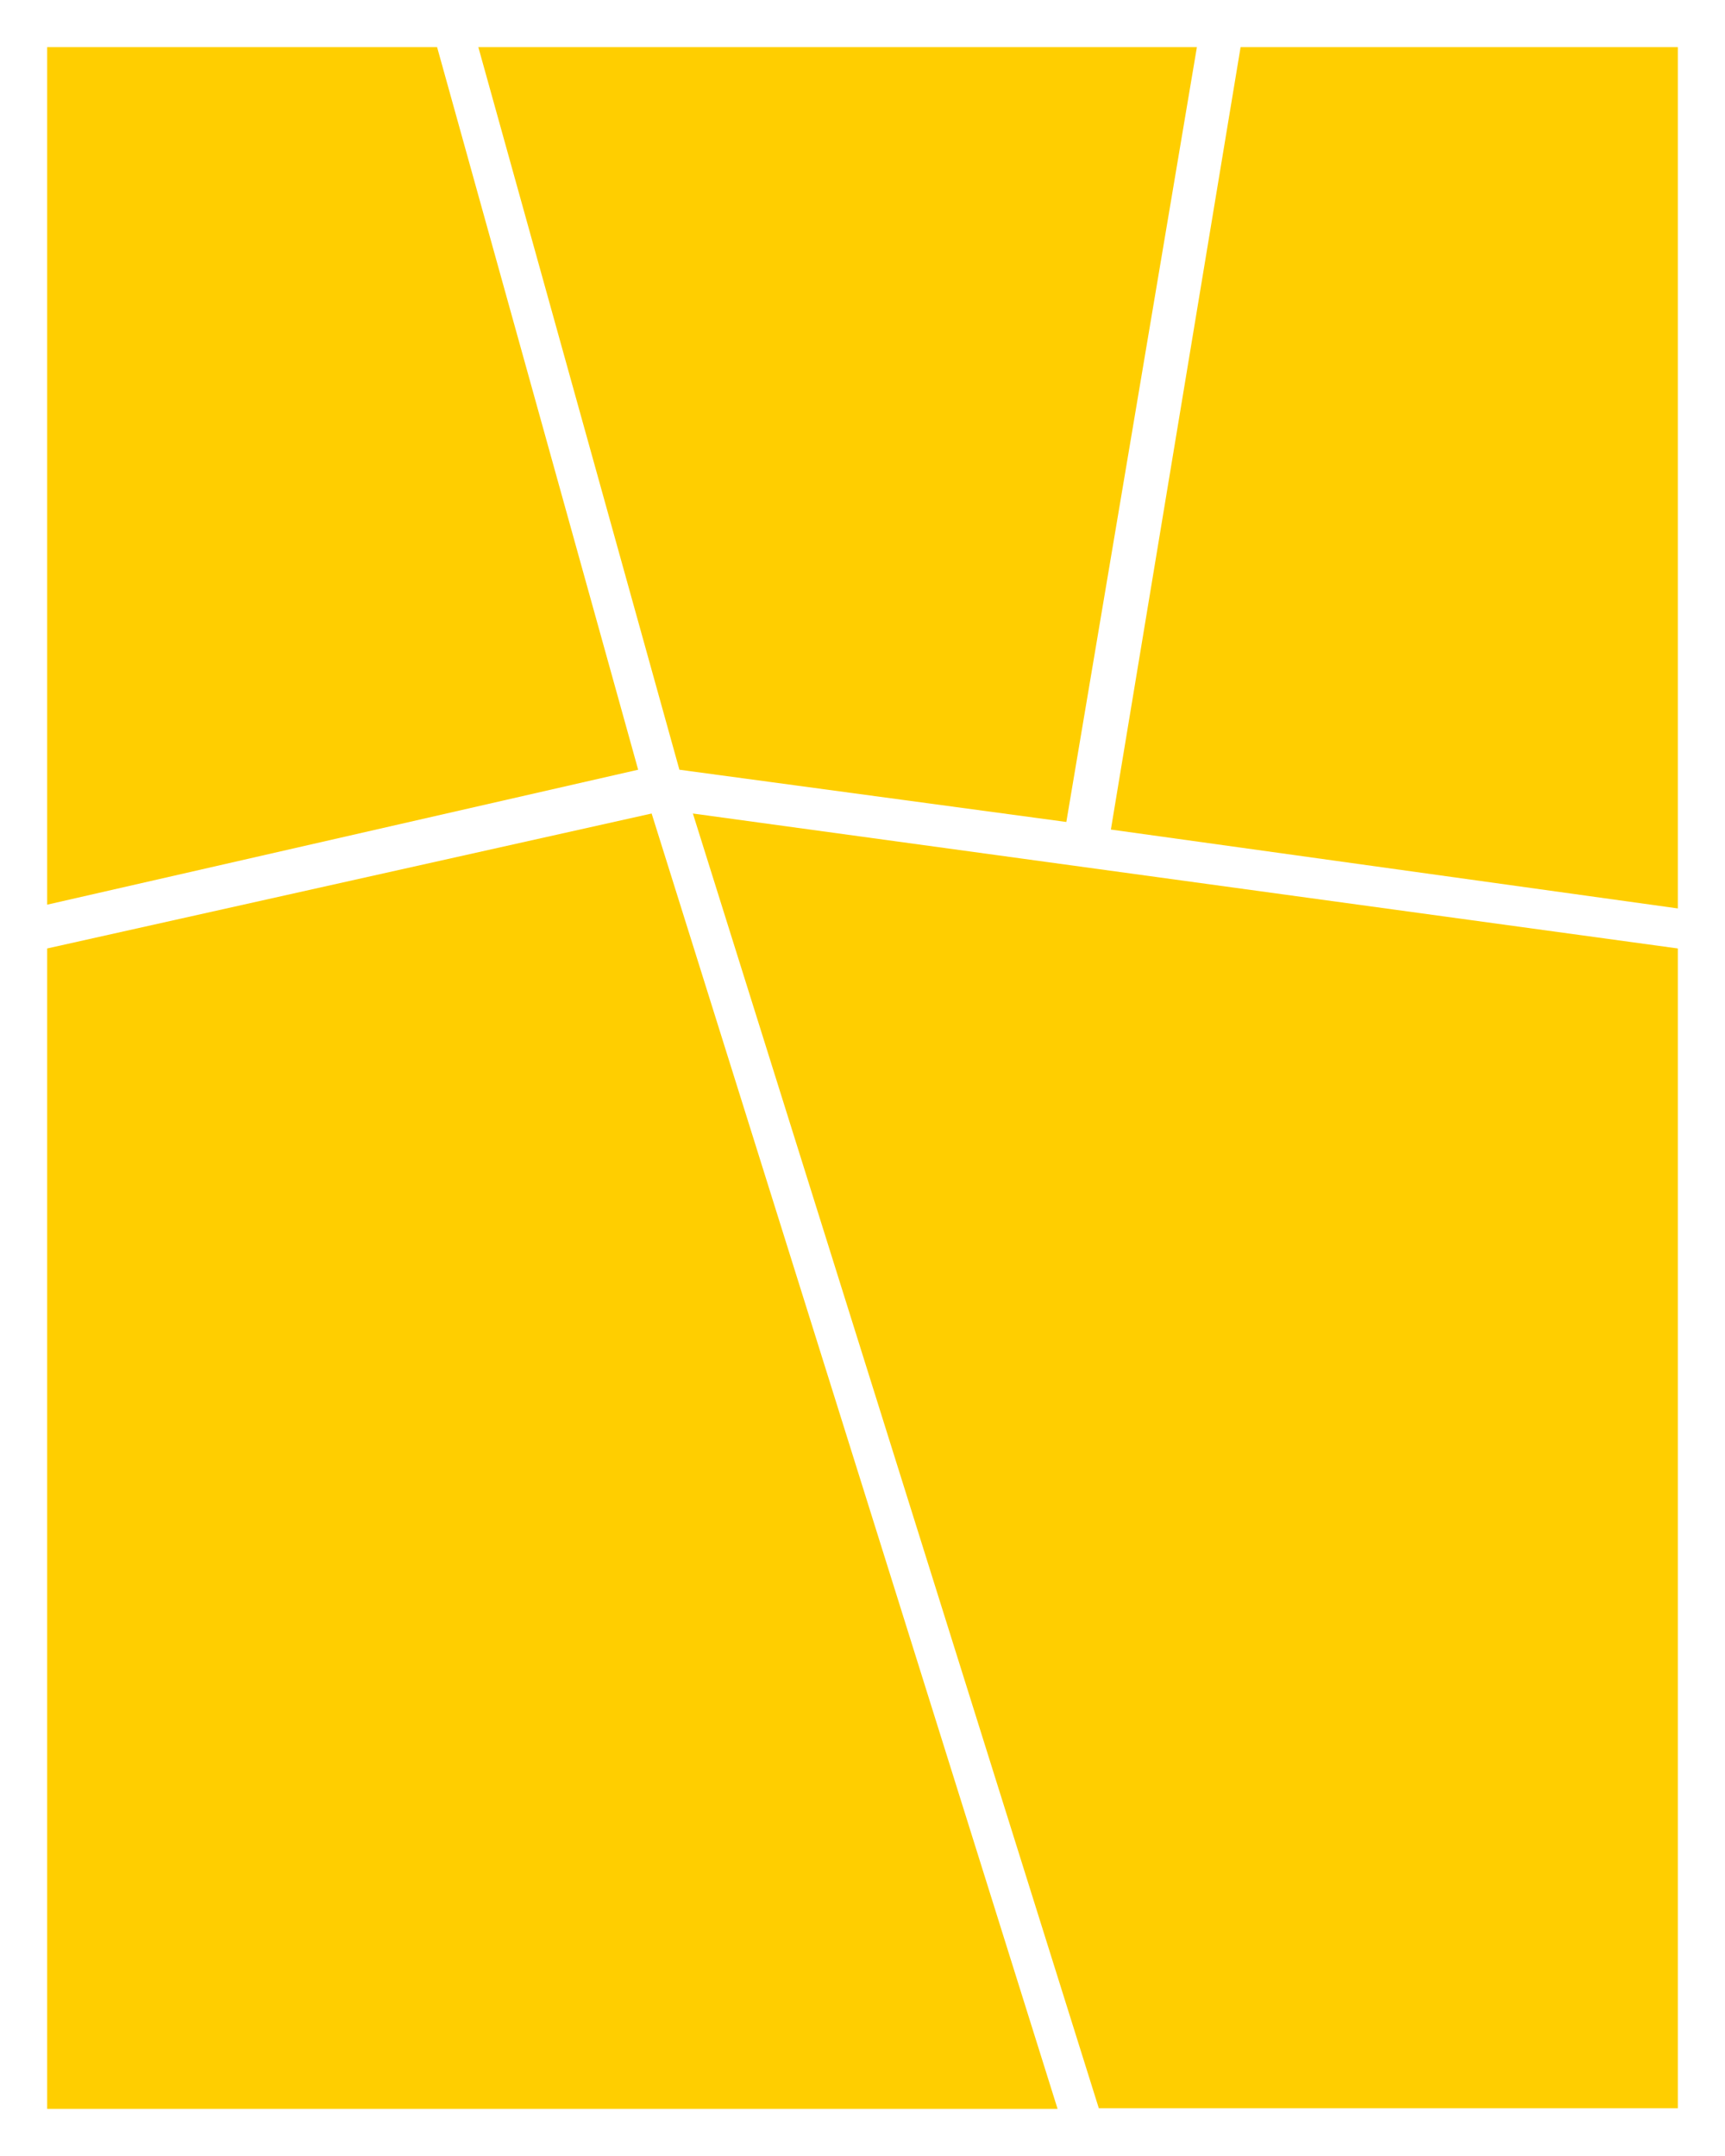 <?xml version="1.0" encoding="utf-8"?>
<!-- Generator: Adobe Illustrator 18.0.0, SVG Export Plug-In . SVG Version: 6.00 Build 0)  -->
<!DOCTYPE svg PUBLIC "-//W3C//DTD SVG 1.0//EN" "http://www.w3.org/TR/2001/REC-SVG-20010904/DTD/svg10.dtd">
<svg version="1.0" id="图层_1" xmlns="http://www.w3.org/2000/svg" xmlns:xlink="http://www.w3.org/1999/xlink" x="0px" y="0px"
	 viewBox="0 0 256 320" style="enable-background:new 0 0 256 320;" xml:space="preserve">
<style type="text/css">
	.st0{fill:#FFCE00;}
	.st1{fill:#7DFF00;}
	.st2{opacity:0.3;}
</style>
<g id="XMLID_214_">
	<polygon id="XMLID_219_" class="st0" points="156.949,313 7,313 7,140.774 96.707,120.744 	"/>
	<polygon id="XMLID_218_" class="st0" points="249,312.906 163.069,312.906 102.827,120.744 249,140.774 	"/>
	<polygon id="XMLID_217_" class="st0" points="158.25,122 100.827,114.244 70.989,7 177.626,7 	"/>
	<polygon id="XMLID_216_" class="st0" points="94.707,114.244 7,134.274 7,7 64.869,7 	"/>
	<polygon id="XMLID_215_" class="st0" points="249,134.833 164.862,123.125 184.11,7 249,7 	"/>
</g>
</svg>
